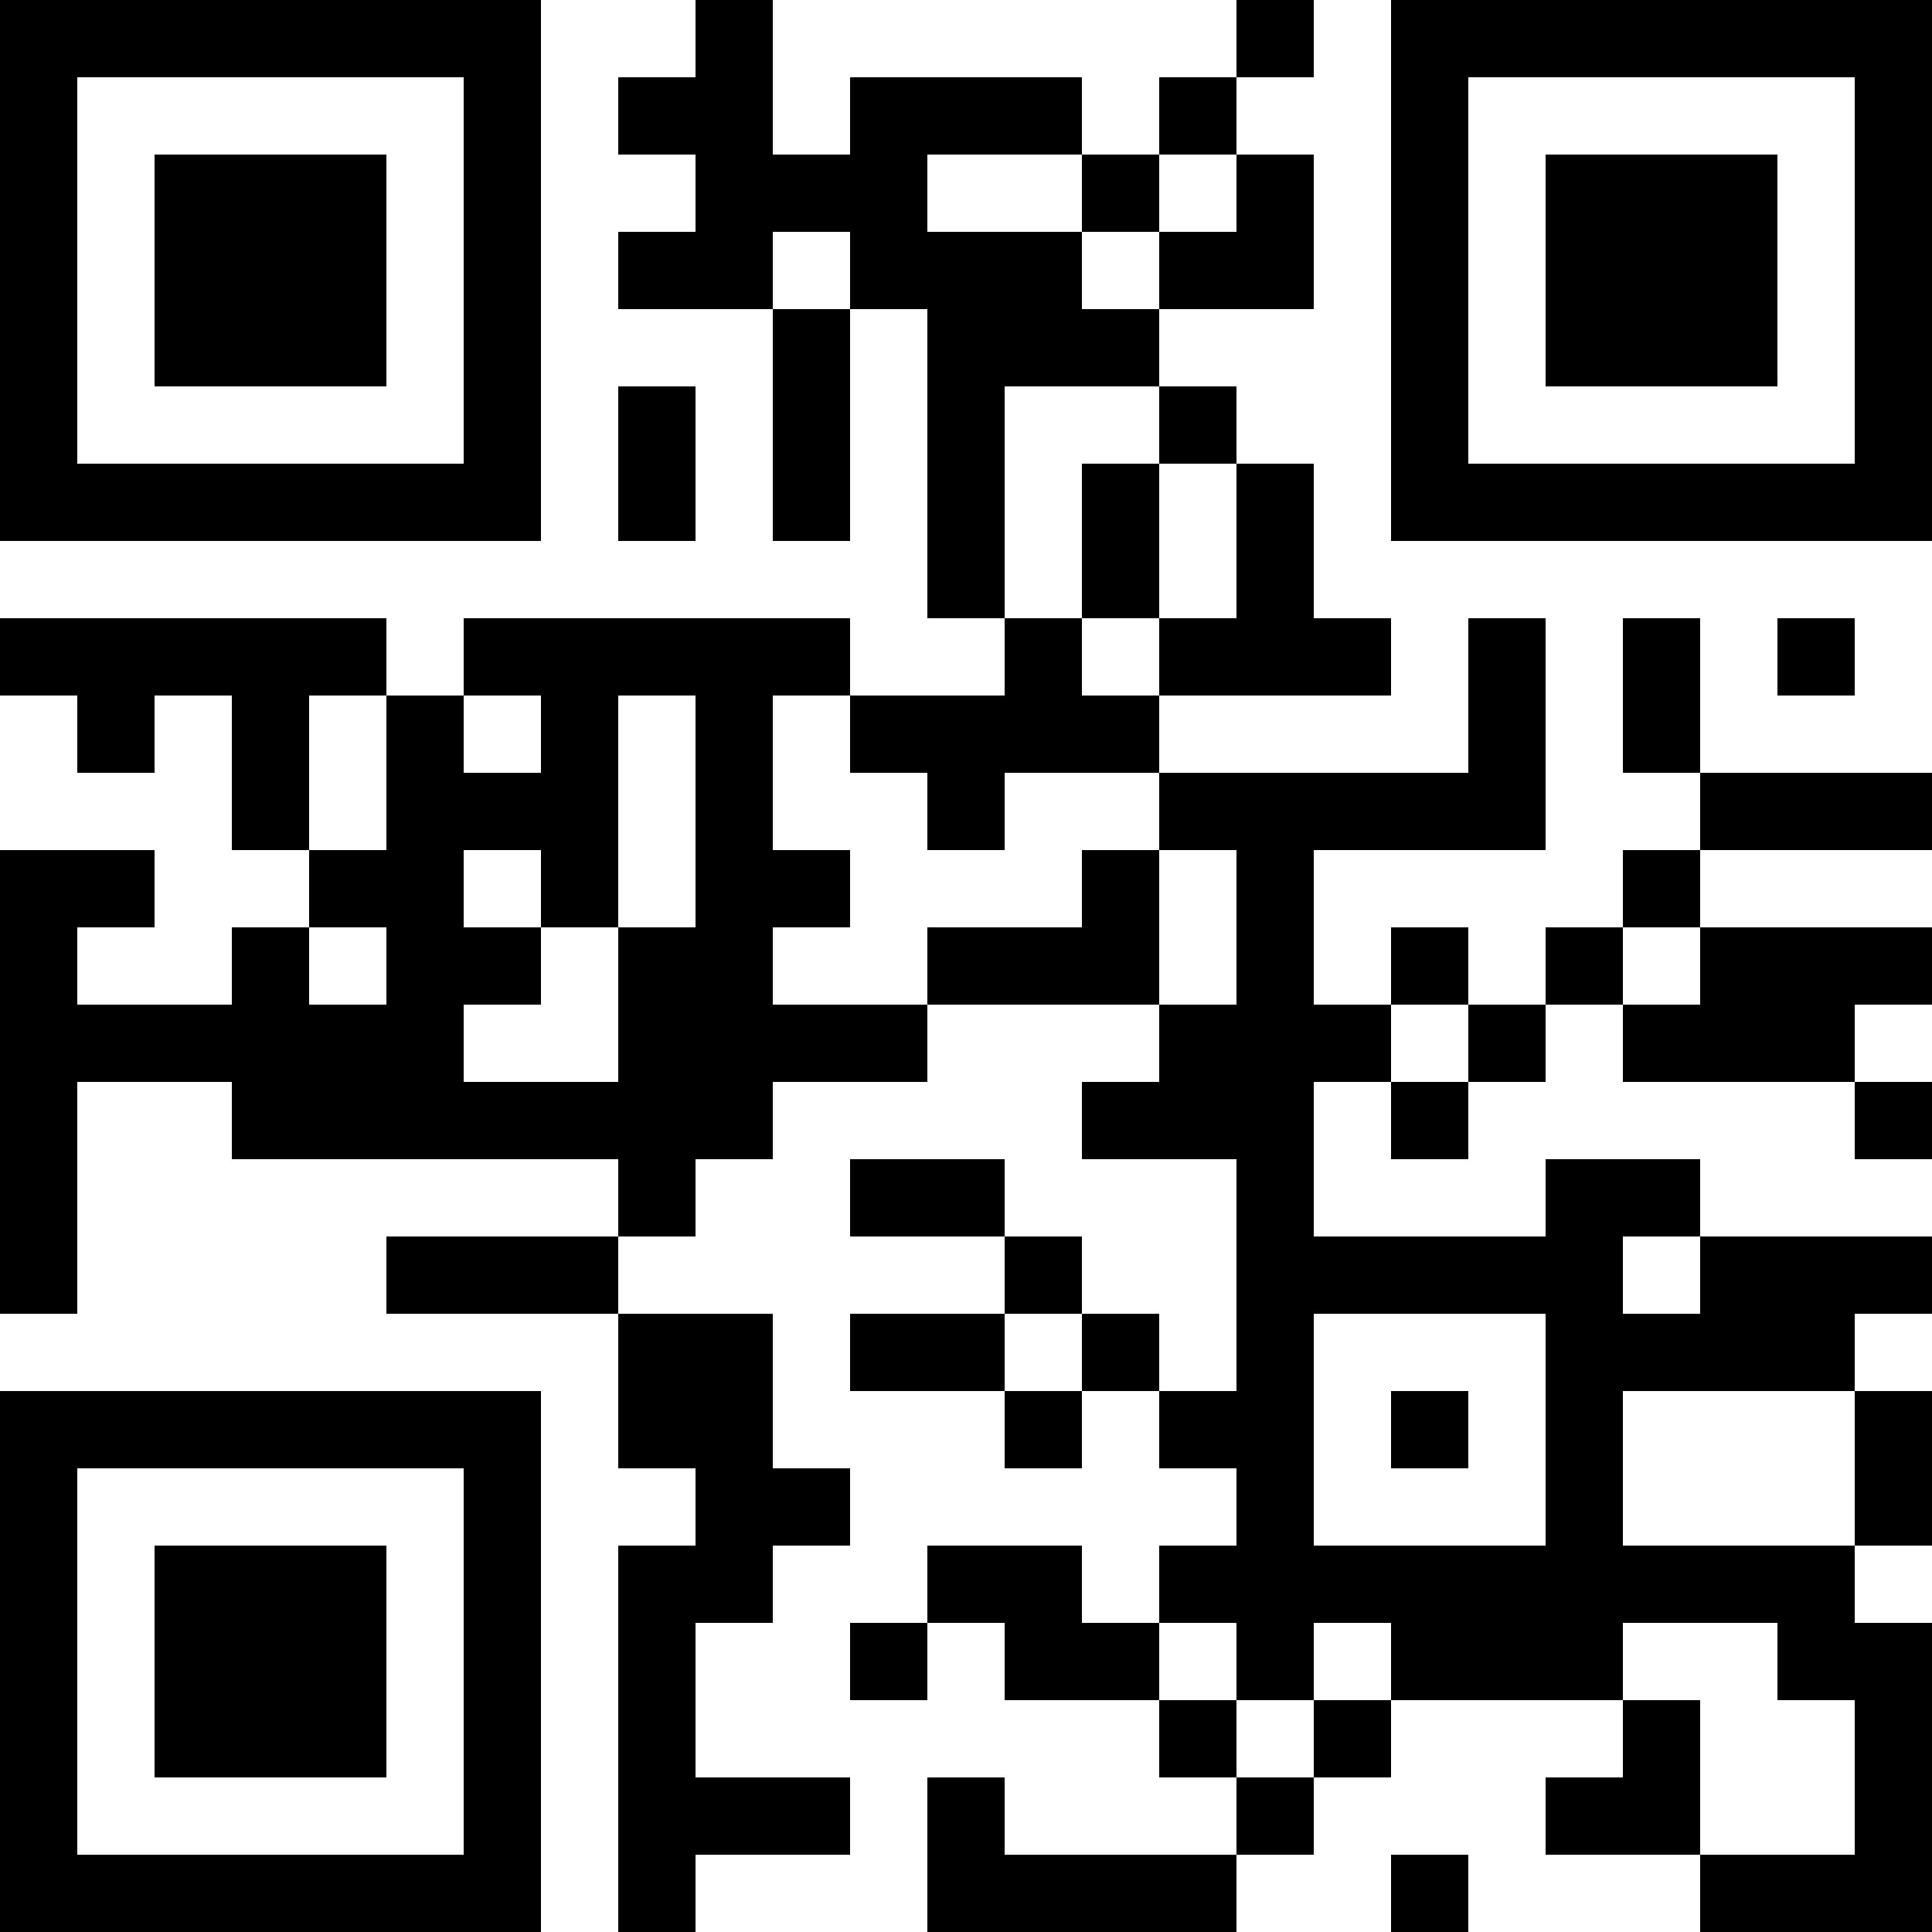 <?xml version="1.0" encoding="UTF-8"?>
<svg xmlns="http://www.w3.org/2000/svg" version="1.1" width="200" height="200" viewBox="0 0 200 200"><rect x="0" y="0" width="200" height="200" fill="#ffffff"/><g transform="scale(8)"><g transform="translate(0,0)"><path fill-rule="evenodd" d="M9 0L9 1L8 1L8 2L9 2L9 3L8 3L8 4L10 4L10 7L11 7L11 4L12 4L12 8L13 8L13 9L11 9L11 8L6 8L6 9L5 9L5 8L0 8L0 9L1 9L1 10L2 10L2 9L3 9L3 11L4 11L4 12L3 12L3 13L1 13L1 12L2 12L2 11L0 11L0 17L1 17L1 14L3 14L3 15L8 15L8 16L5 16L5 17L8 17L8 19L9 19L9 20L8 20L8 25L9 25L9 24L11 24L11 23L9 23L9 21L10 21L10 20L11 20L11 19L10 19L10 17L8 17L8 16L9 16L9 15L10 15L10 14L12 14L12 13L15 13L15 14L14 14L14 15L16 15L16 18L15 18L15 17L14 17L14 16L13 16L13 15L11 15L11 16L13 16L13 17L11 17L11 18L13 18L13 19L14 19L14 18L15 18L15 19L16 19L16 20L15 20L15 21L14 21L14 20L12 20L12 21L11 21L11 22L12 22L12 21L13 21L13 22L15 22L15 23L16 23L16 24L13 24L13 23L12 23L12 25L16 25L16 24L17 24L17 23L18 23L18 22L21 22L21 23L20 23L20 24L22 24L22 25L25 25L25 21L24 21L24 20L25 20L25 18L24 18L24 17L25 17L25 16L22 16L22 15L20 15L20 16L17 16L17 14L18 14L18 15L19 15L19 14L20 14L20 13L21 13L21 14L24 14L24 15L25 15L25 14L24 14L24 13L25 13L25 12L22 12L22 11L25 11L25 10L22 10L22 8L21 8L21 10L22 10L22 11L21 11L21 12L20 12L20 13L19 13L19 12L18 12L18 13L17 13L17 11L20 11L20 8L19 8L19 10L15 10L15 9L18 9L18 8L17 8L17 6L16 6L16 5L15 5L15 4L17 4L17 2L16 2L16 1L17 1L17 0L16 0L16 1L15 1L15 2L14 2L14 1L11 1L11 2L10 2L10 0ZM12 2L12 3L14 3L14 4L15 4L15 3L16 3L16 2L15 2L15 3L14 3L14 2ZM10 3L10 4L11 4L11 3ZM8 5L8 7L9 7L9 5ZM13 5L13 8L14 8L14 9L15 9L15 8L16 8L16 6L15 6L15 5ZM14 6L14 8L15 8L15 6ZM23 8L23 9L24 9L24 8ZM4 9L4 11L5 11L5 9ZM6 9L6 10L7 10L7 9ZM8 9L8 12L7 12L7 11L6 11L6 12L7 12L7 13L6 13L6 14L8 14L8 12L9 12L9 9ZM10 9L10 11L11 11L11 12L10 12L10 13L12 13L12 12L14 12L14 11L15 11L15 13L16 13L16 11L15 11L15 10L13 10L13 11L12 11L12 10L11 10L11 9ZM4 12L4 13L5 13L5 12ZM21 12L21 13L22 13L22 12ZM18 13L18 14L19 14L19 13ZM21 16L21 17L22 17L22 16ZM13 17L13 18L14 18L14 17ZM17 17L17 20L20 20L20 17ZM18 18L18 19L19 19L19 18ZM21 18L21 20L24 20L24 18ZM15 21L15 22L16 22L16 23L17 23L17 22L18 22L18 21L17 21L17 22L16 22L16 21ZM21 21L21 22L22 22L22 24L24 24L24 22L23 22L23 21ZM18 24L18 25L19 25L19 24ZM0 0L0 7L7 7L7 0ZM1 1L1 6L6 6L6 1ZM2 2L2 5L5 5L5 2ZM18 0L18 7L25 7L25 0ZM19 1L19 6L24 6L24 1ZM20 2L20 5L23 5L23 2ZM0 18L0 25L7 25L7 18ZM1 19L1 24L6 24L6 19ZM2 20L2 23L5 23L5 20Z" fill="#000000"/></g></g></svg>

